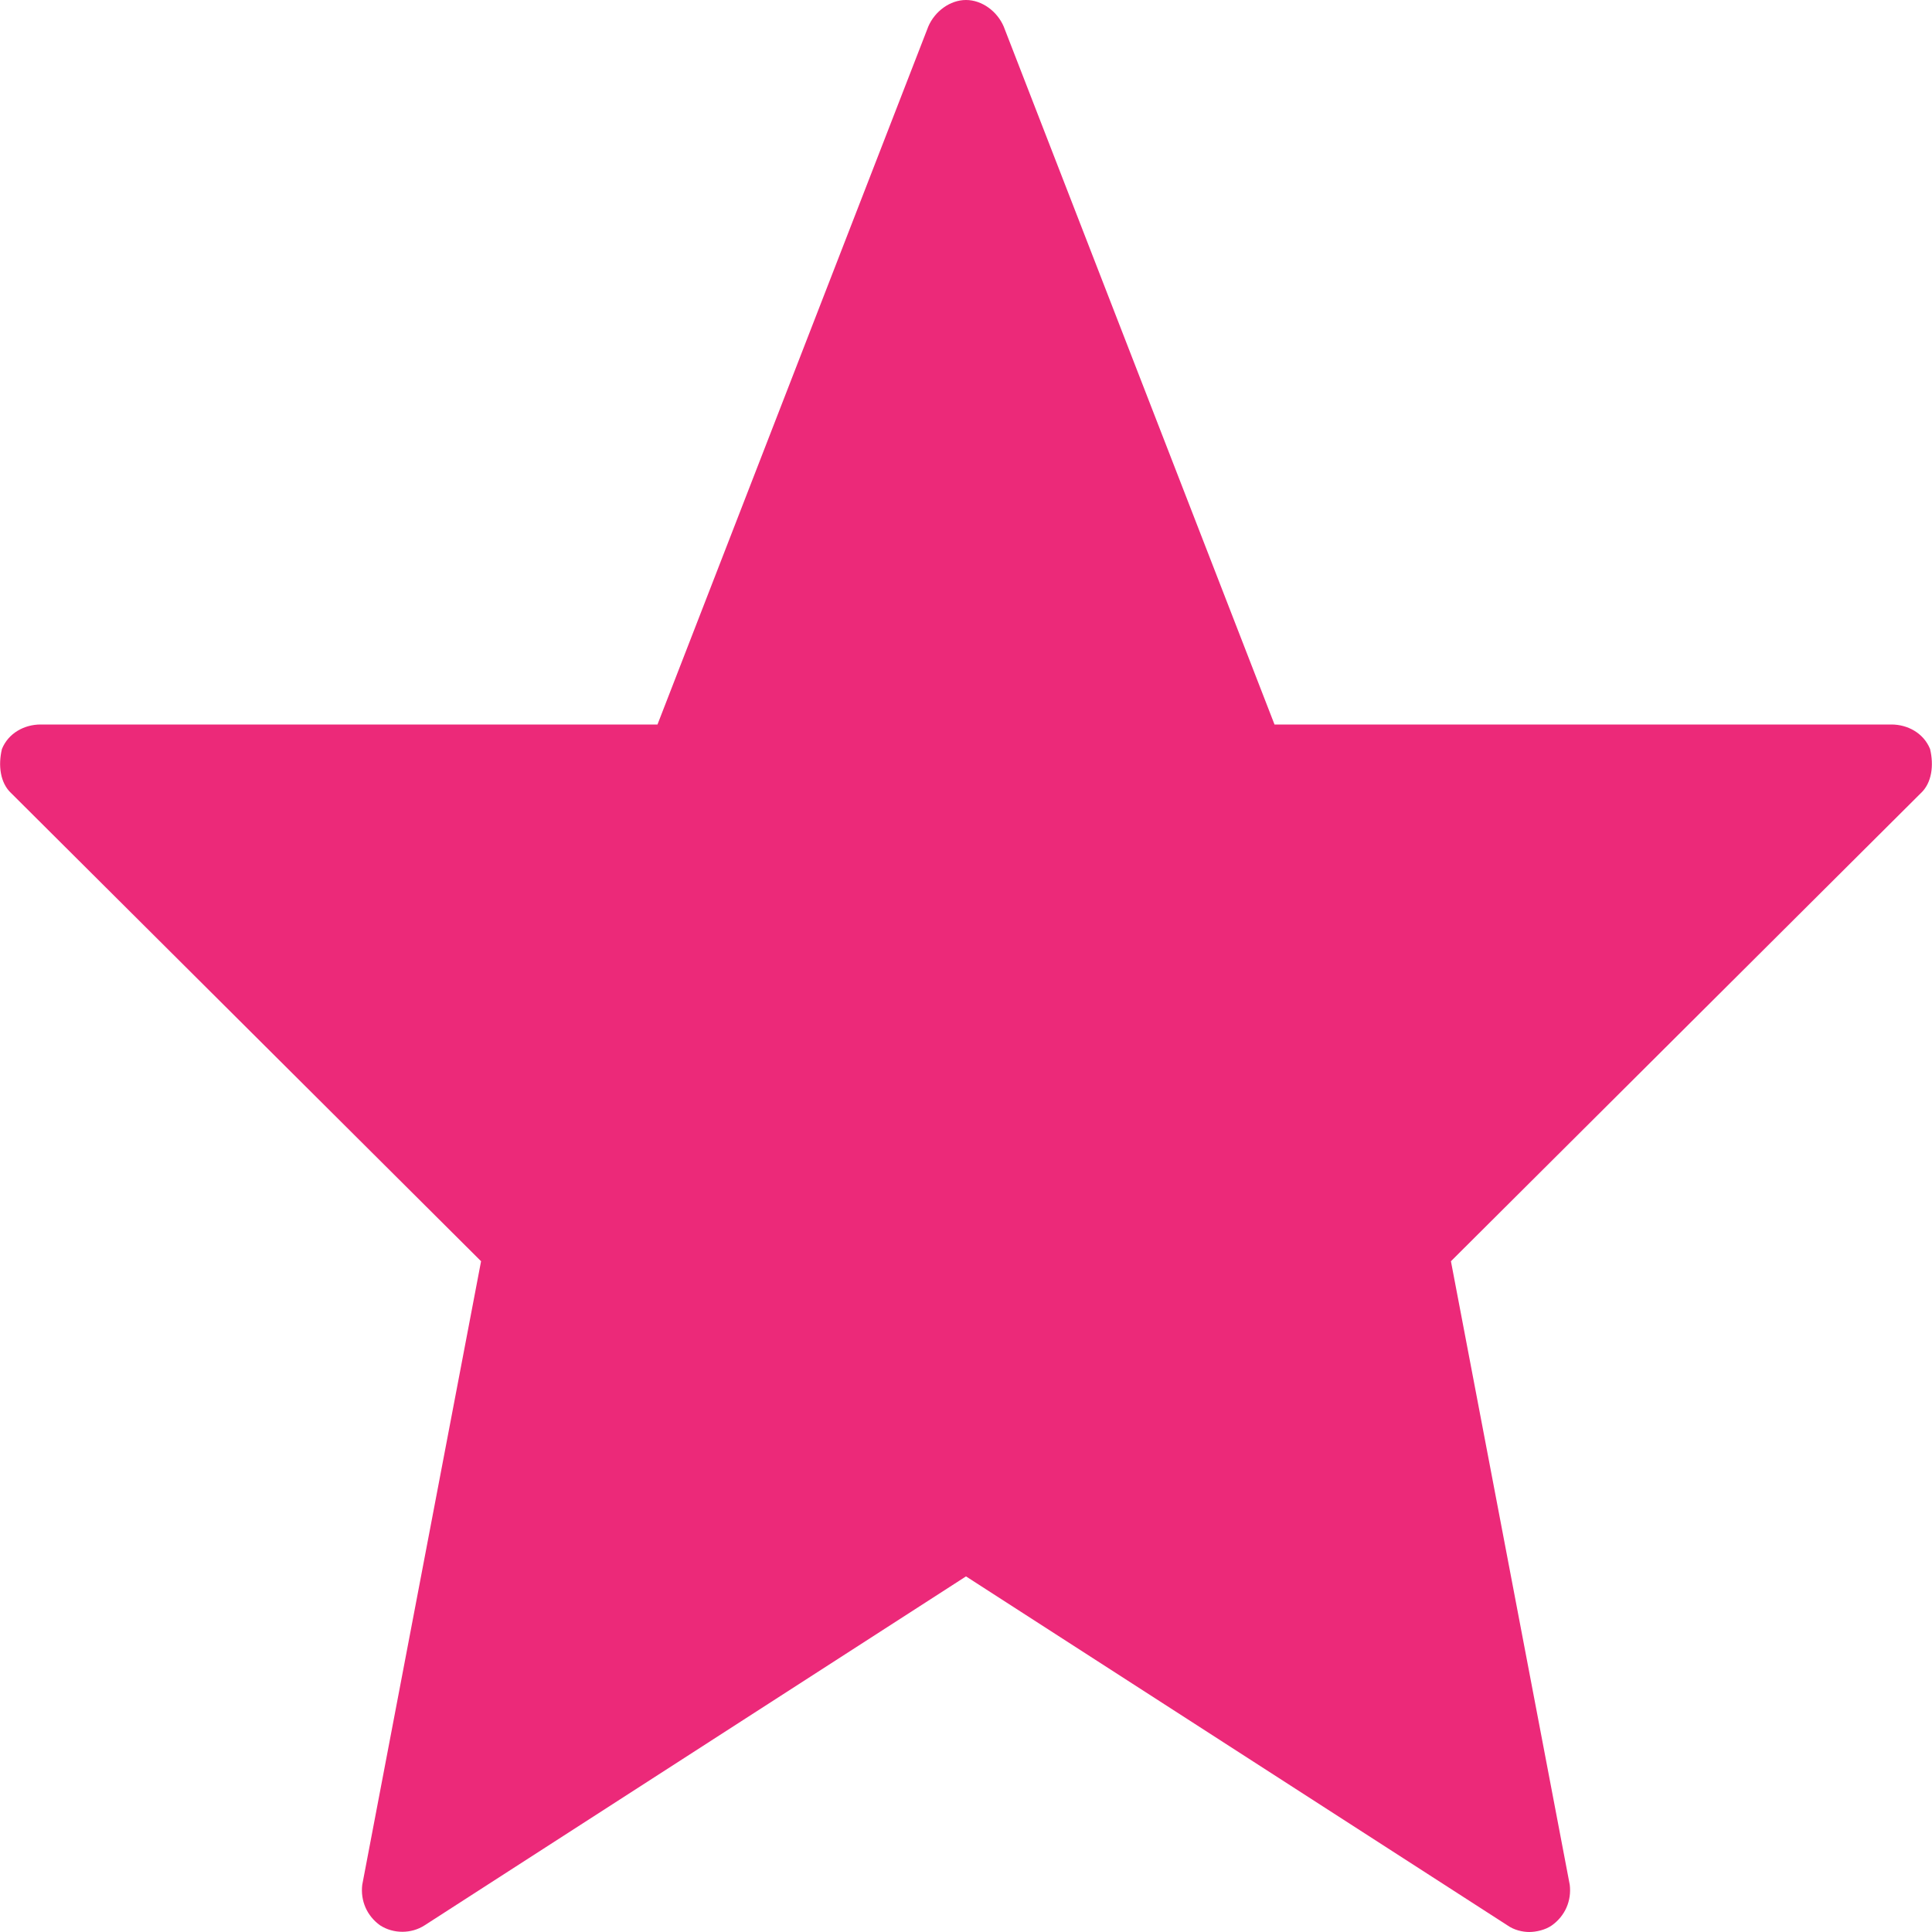 <svg width="16px" height="16px" viewBox="2 0 16 16" version="1.1" xmlns="http://www.w3.org/2000/svg" xmlns:xlink="http://www.w3.org/1999/xlink">
  <path d="M17.906,6.57 C18,6.484 18.016,6.336 17.984,6.203 C17.93,6.07 17.797,6 17.664,6 L12.555,6 L10.312,0.219 C10.258,0.094 10.133,0 10,0 C9.867,0 9.742,0.094 9.688,0.219 L7.445,6 L2.336,6 C2.203,6 2.07,6.07 2.016,6.203 C1.984,6.336 2,6.484 2.094,6.57 L5.984,10.445 L5,15.609 C4.984,15.742 5.039,15.867 5.148,15.945 C5.258,16.016 5.406,16.016 5.516,15.945 L10,13.055 L14.484,15.945 C14.539,15.984 14.609,16 14.664,16 C14.719,16 14.797,15.984 14.852,15.945 C14.961,15.867 15.016,15.742 15,15.609 L14.016,10.445 L17.906,6.57 Z" id="star" stroke="none" fill="#EC2979" fill-rule="evenodd"></path>
</svg>